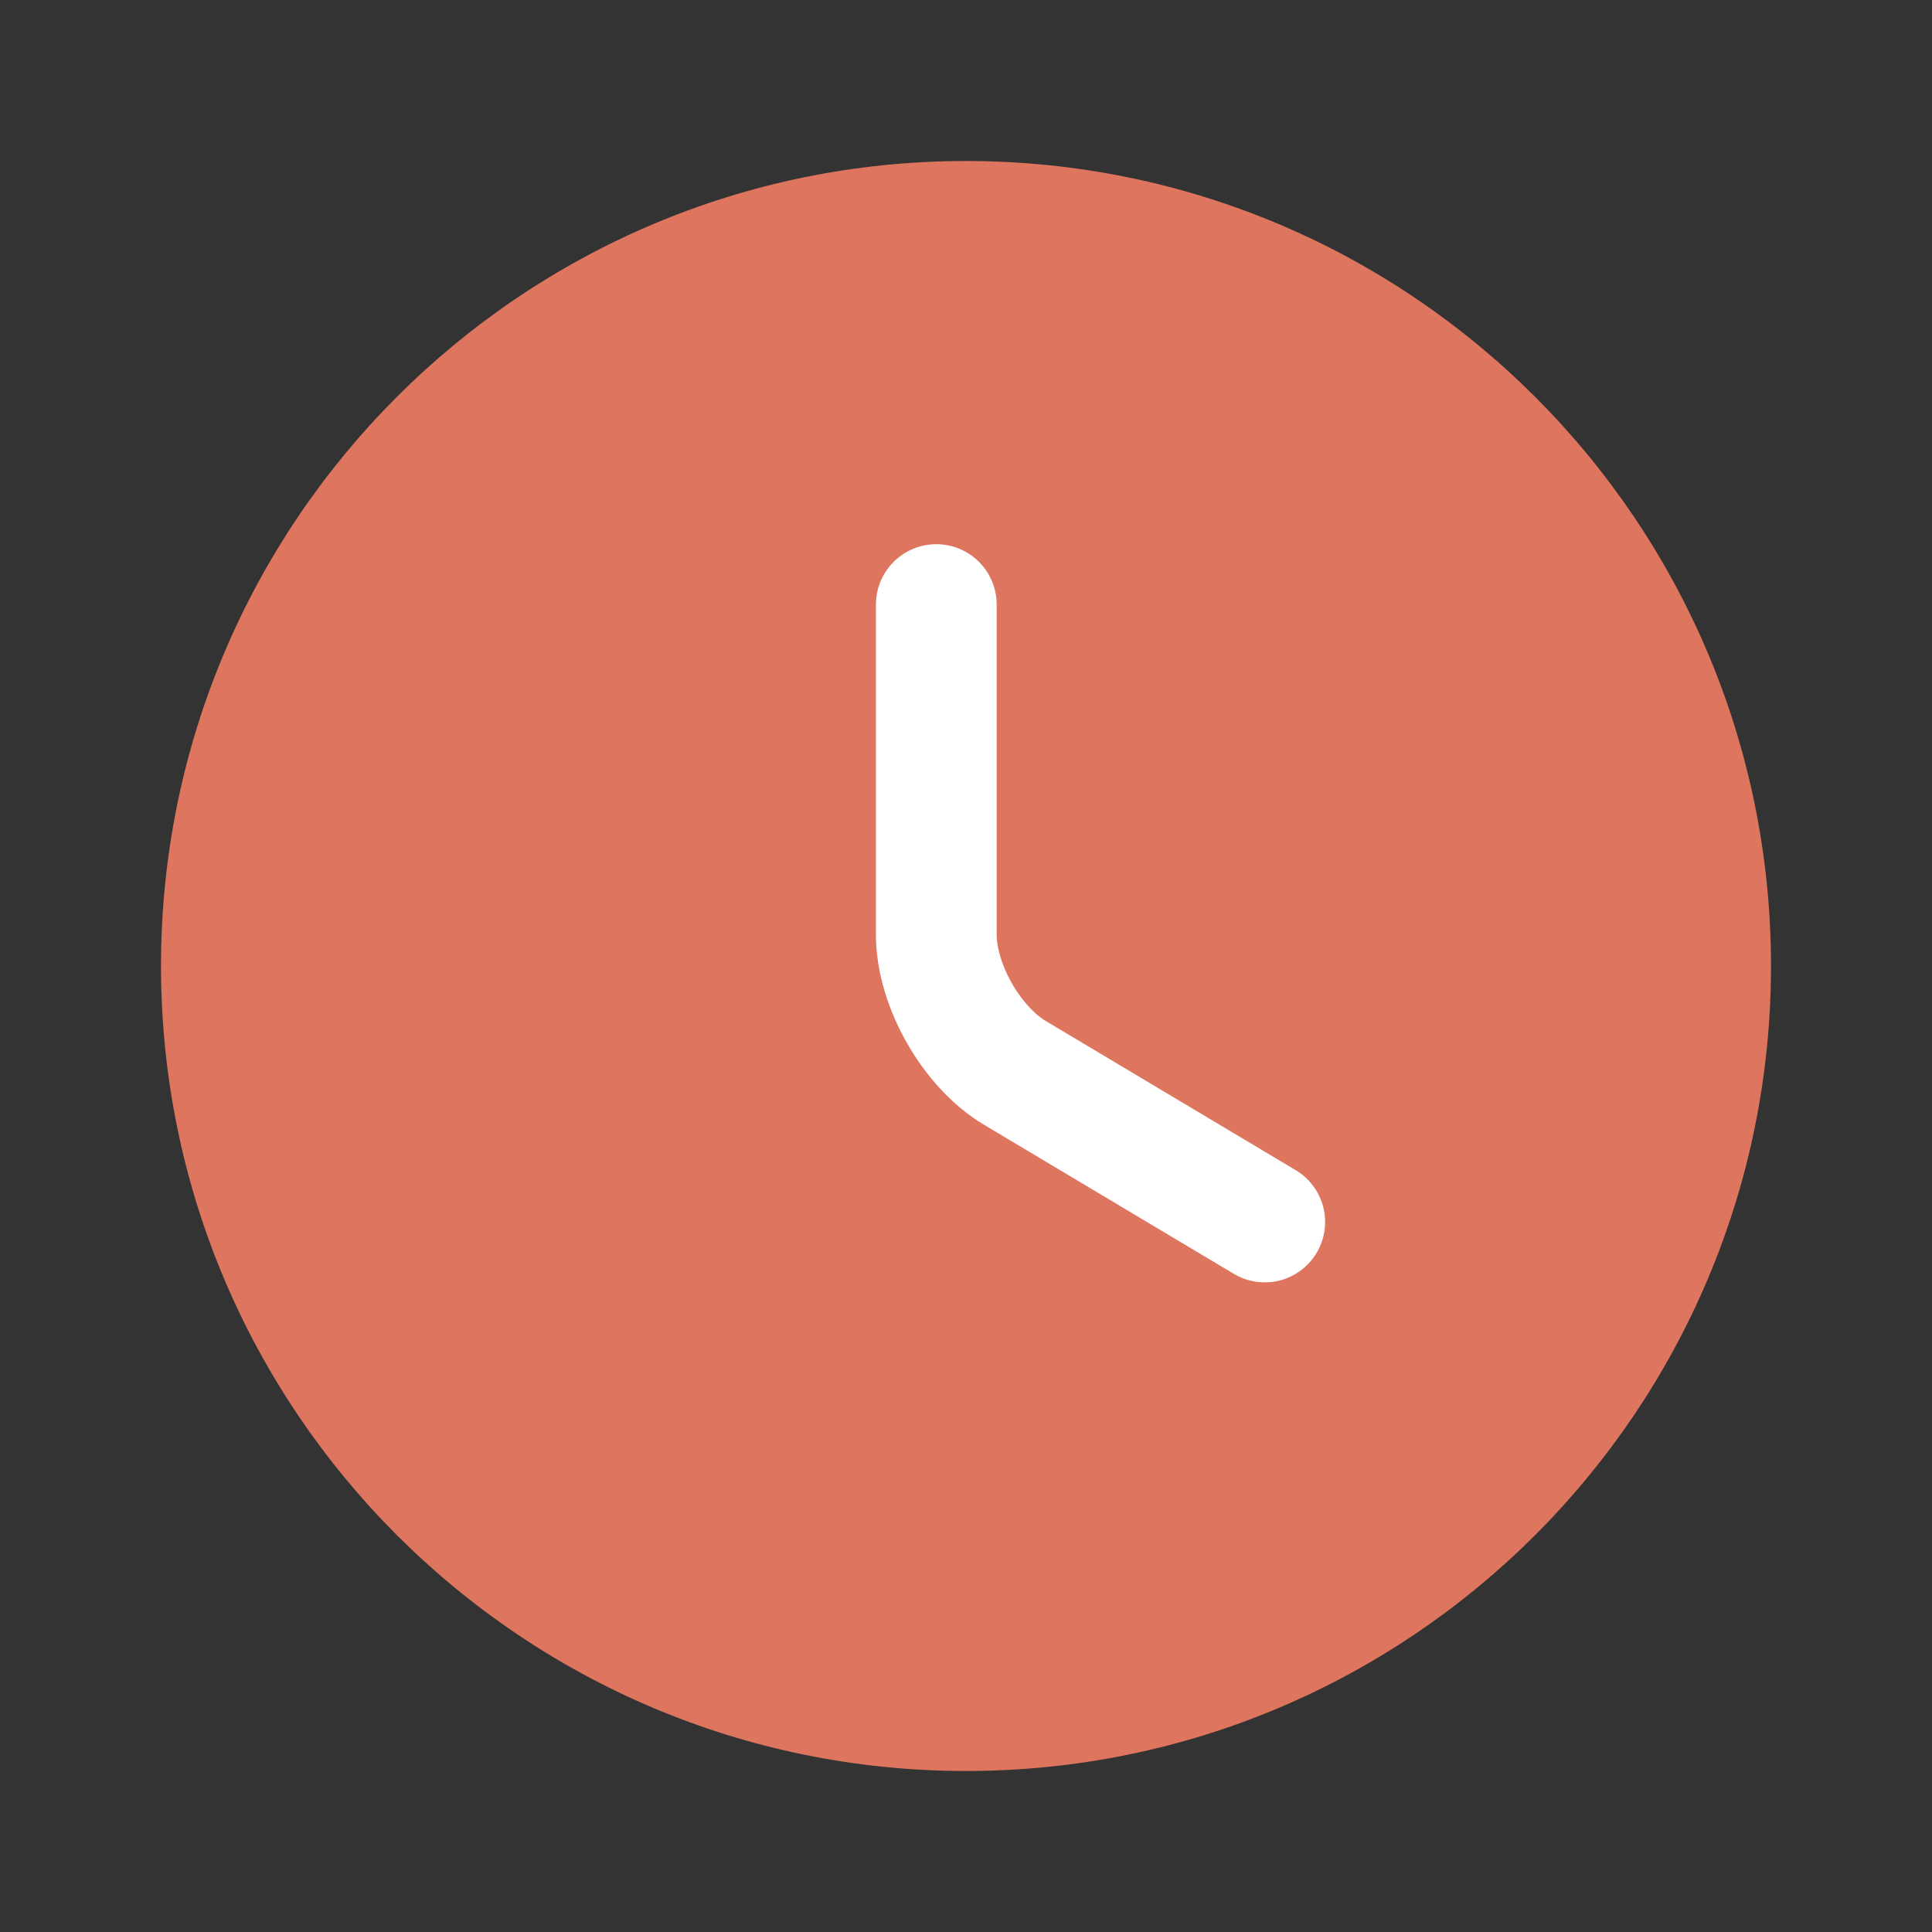 <svg width="24" height="24" viewBox="0 0 24 24" fill="none" xmlns="http://www.w3.org/2000/svg">
<rect x="0" y="0" width="24" height="24" fill="#333333" stroke="none"/>
<path d="M22 12C22 17.52 17.52 22 12 22C6.48 22 2 17.52 2 12C2 6.48 6.48 2 12 2C17.52 2 22 6.48 22 12Z" fill="#DE755E"/>
<path d="M15.711 15.18L12.611 13.33C12.071 13.01 11.631 12.24 11.631 11.61L11.631 7.51" stroke="white" stroke-width="1.5" stroke-linecap="round" stroke-linejoin="round"/>
</svg>
